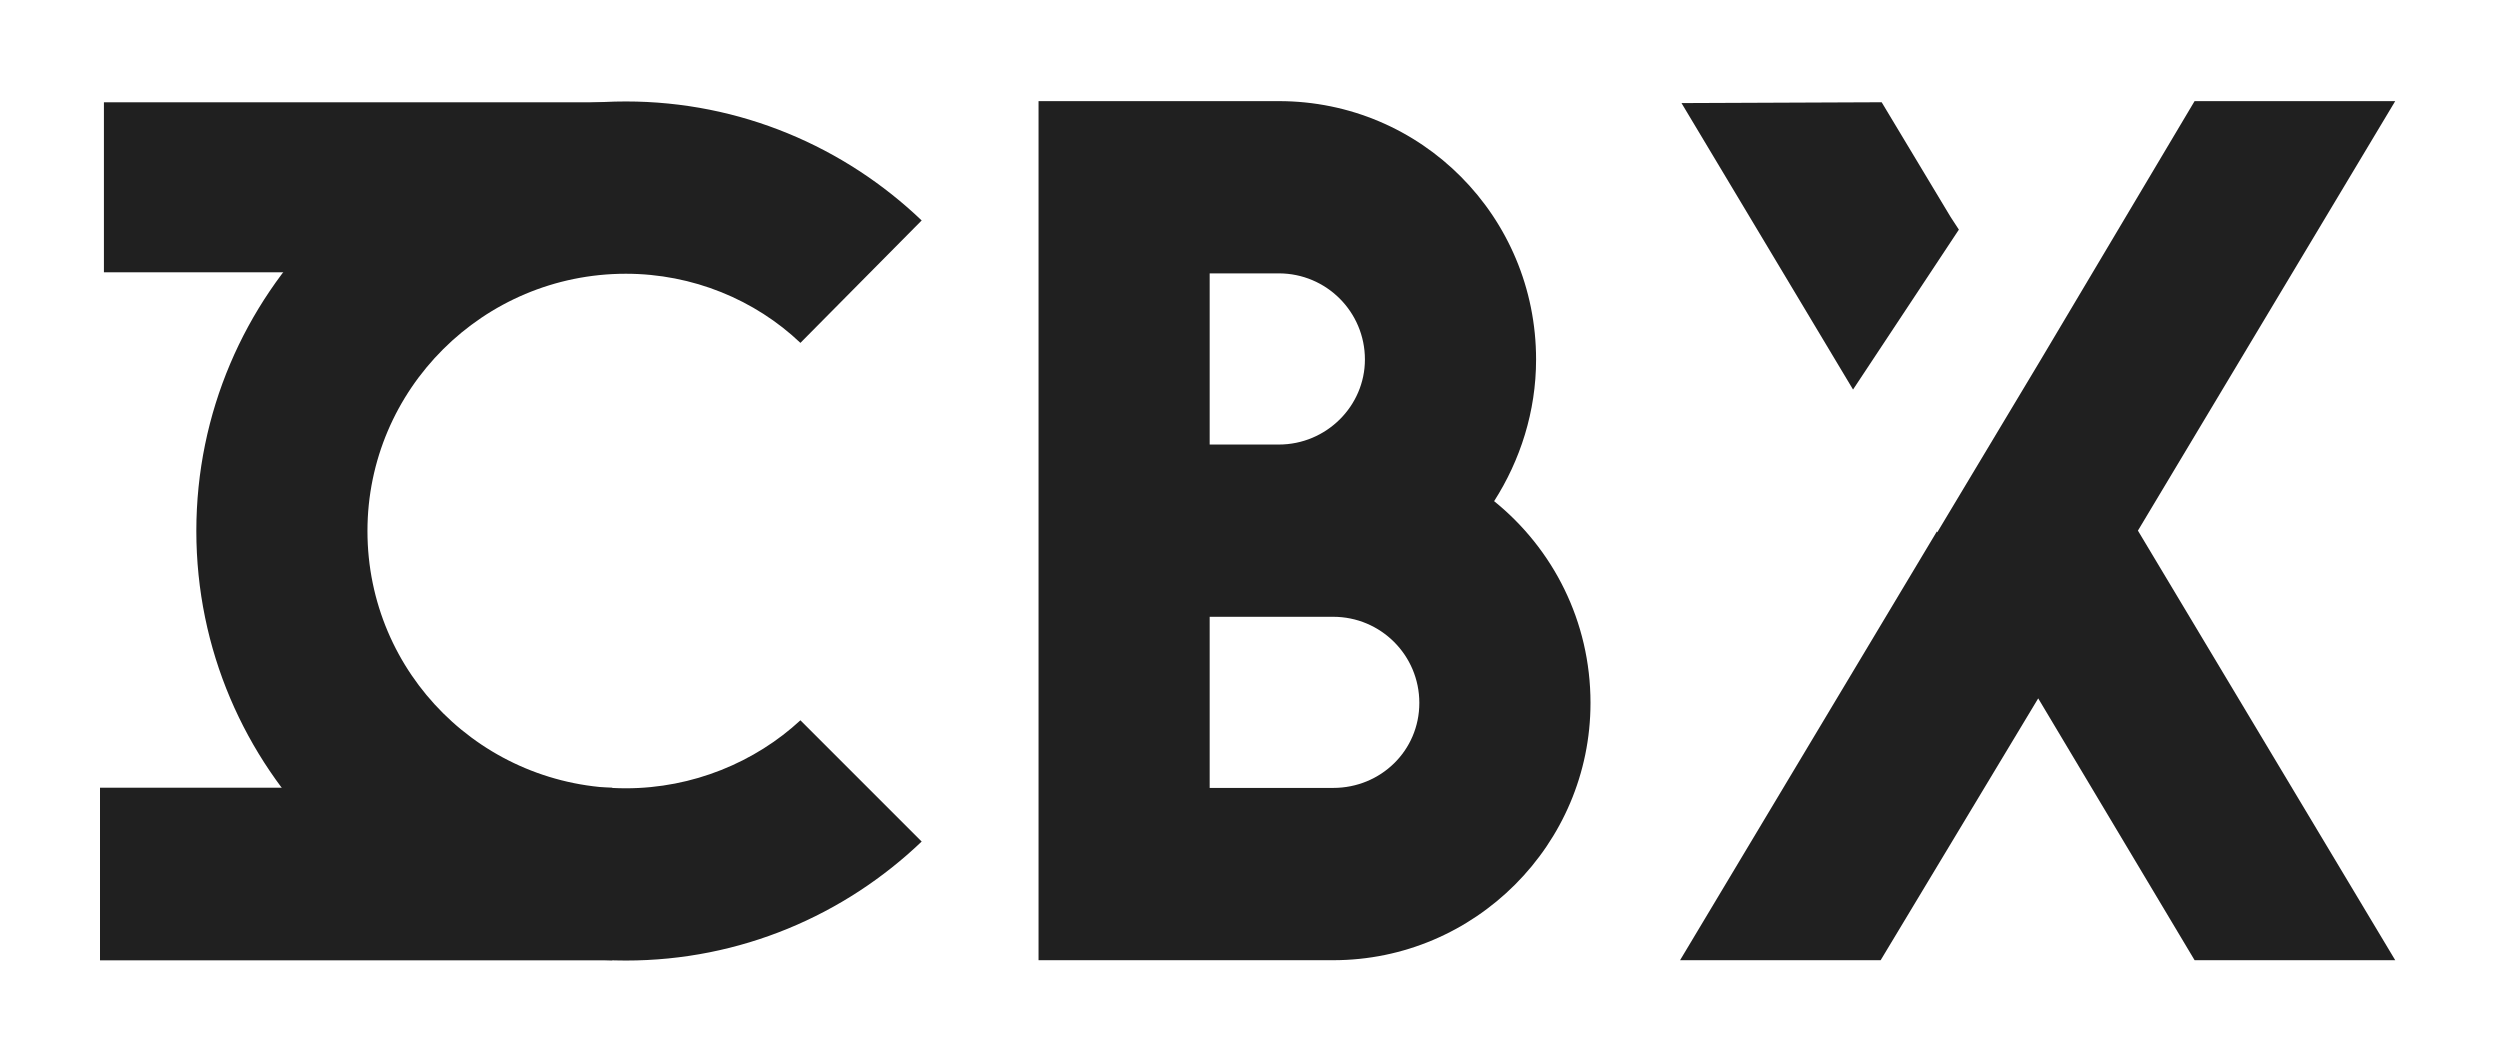 <svg width="60" height="25" viewBox="0 0 60 25" fill="none" xmlns="http://www.w3.org/2000/svg">
<g clip-path="url(#clip0_6_8)">
<mask id="mask0_6_8" style="mask-type:luminance" maskUnits="userSpaceOnUse" x="0" y="0" width="60" height="25">
<path d="M0 0.5H60V24.5H0V0.5Z" fill="white"/>
</mask>
<g mask="url(#mask0_6_8)">
<path d="M22.12 5.291L19.21 8.229C18.122 7.195 16.626 6.57 15.021 6.57C11.594 6.57 8.819 9.344 8.819 12.744C8.819 16.172 11.594 18.919 15.021 18.919C16.626 18.919 18.122 18.293 19.21 17.287L22.12 20.197C20.27 21.966 17.768 23.053 15.021 23.053C9.336 23.053 4.712 18.429 4.712 12.744C4.712 7.059 9.336 2.435 15.021 2.435C17.768 2.435 20.27 3.523 22.12 5.291Z" fill="#202020"/>
<path d="M14.602 2.455H2.494V6.535H14.602V2.455Z" fill="#202020"/>
<path d="M14.694 18.905H2.4V23.048H14.694V18.905Z" fill="#202020"/>
<path d="M31.997 18.91C33.14 18.91 34.064 18.013 34.064 16.87C34.064 15.727 33.14 14.803 31.997 14.803H29.032V18.91H31.997ZM30.691 10.669C31.834 10.669 32.758 9.744 32.758 8.628C32.758 7.486 31.834 6.561 30.691 6.561H29.032V10.669H30.691ZM36.866 8.628C36.866 9.88 36.485 11.049 35.859 12.028C37.274 13.171 38.172 14.912 38.172 16.87C38.172 20.27 35.397 23.045 31.997 23.045H24.925V2.427H30.691C34.118 2.427 36.866 5.201 36.866 8.628Z" fill="#202020"/>
<path d="M57.485 2.427H52.67L48.958 8.668L46.495 12.775L46.484 12.756L40.322 23.044H45.136L48.917 16.761L52.67 23.044H57.485L51.31 12.735L57.485 2.427Z" fill="#202020"/>
<path d="M46.815 5.208L45.16 2.454L40.356 2.474L44.473 9.349L47.013 5.511L46.815 5.208Z" fill="#202020"/>
</g>
</g>
<defs>
<clipPath id="clip0_6_8">
<rect width="60" height="24" fill="white" transform="translate(0 0.5)"/>
</clipPath>
</defs>
</svg>
